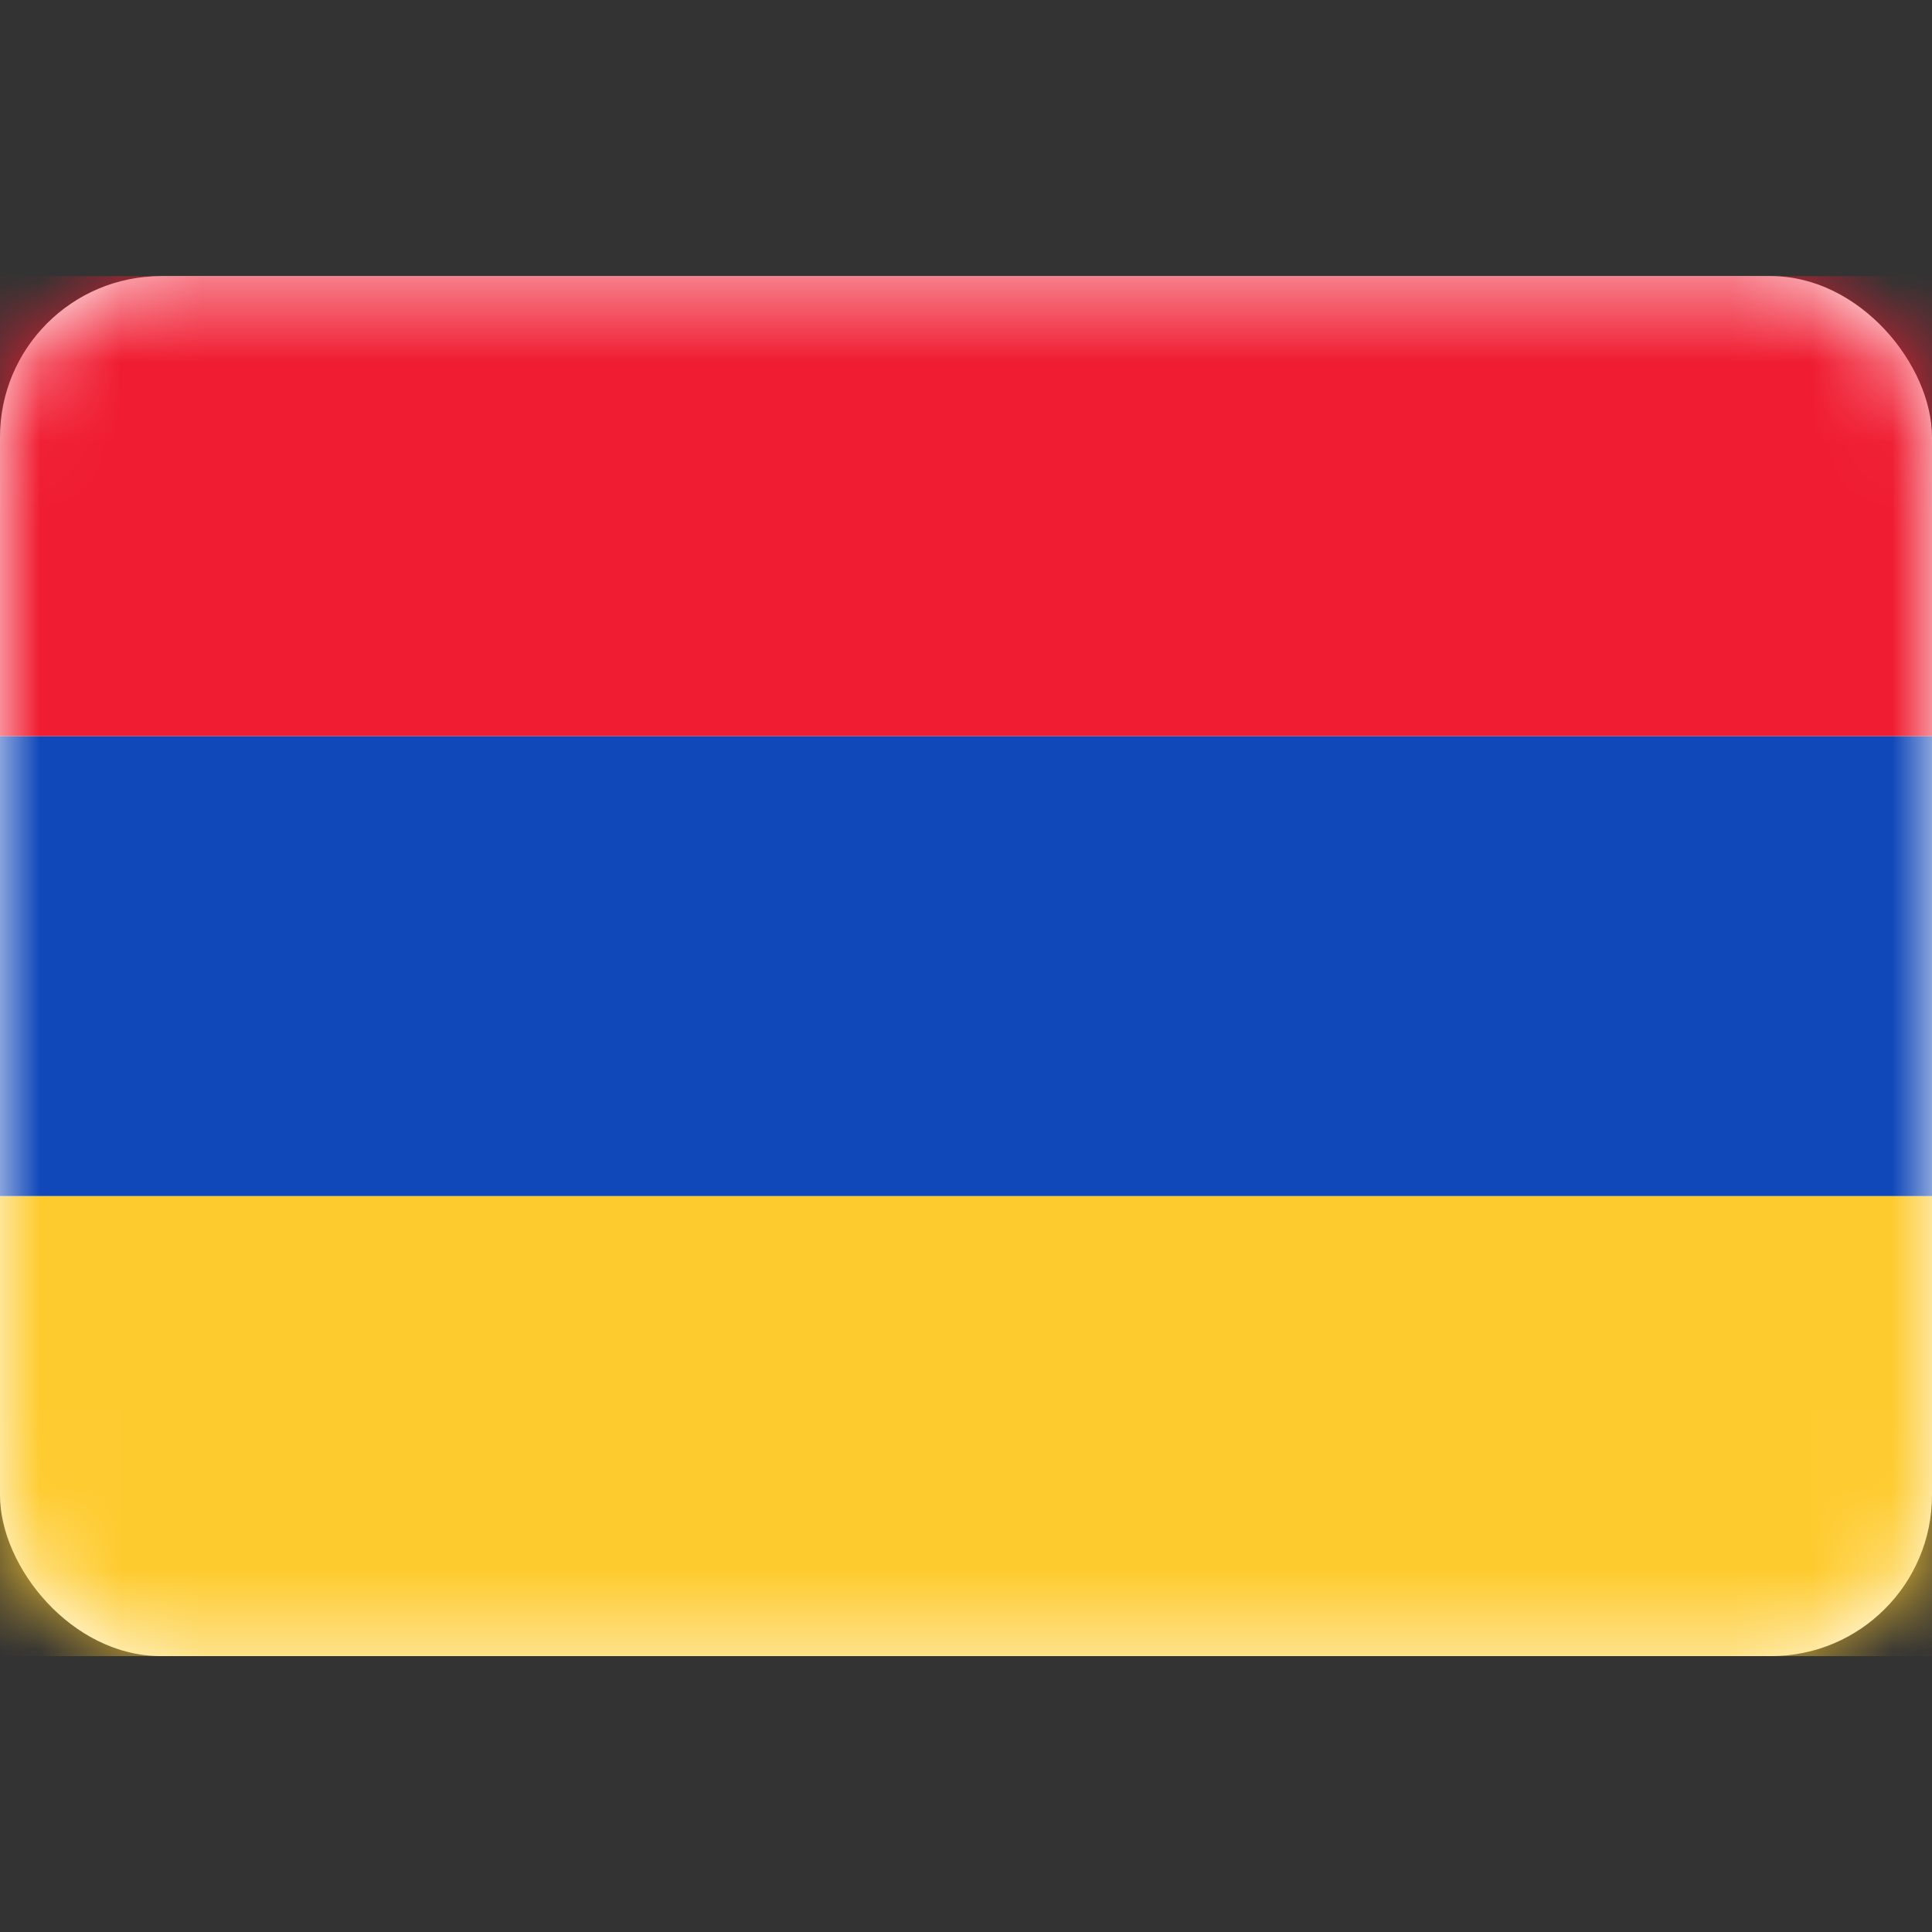 <svg width="24" height="24" viewBox="0 0 24 24" fill="none" xmlns="http://www.w3.org/2000/svg">
<rect x="0" y="0" width="24" height="24" fill="#333333" stroke="none"/>
<rect y="3.43" width="24" height="17.143" rx="2" fill="white"/>
<mask id="mask0_1993_1683" style="mask-type:luminance" maskUnits="userSpaceOnUse" x="0" y="3" width="24" height="18">
<rect y="3.43" width="24" height="17.143" rx="2" fill="white"/>
</mask>
<g mask="url(#mask0_1993_1683)">
<path d="M0 14.859H24V9.144H0V14.859Z" fill="#1047B9"/>
<path d="M0 9.144H24V3.43H0V9.144Z" fill="#F01C31"/>
<path d="M0 20.573H24V14.859H0V20.573Z" fill="#FECB2F"/>
</g>
</svg>
